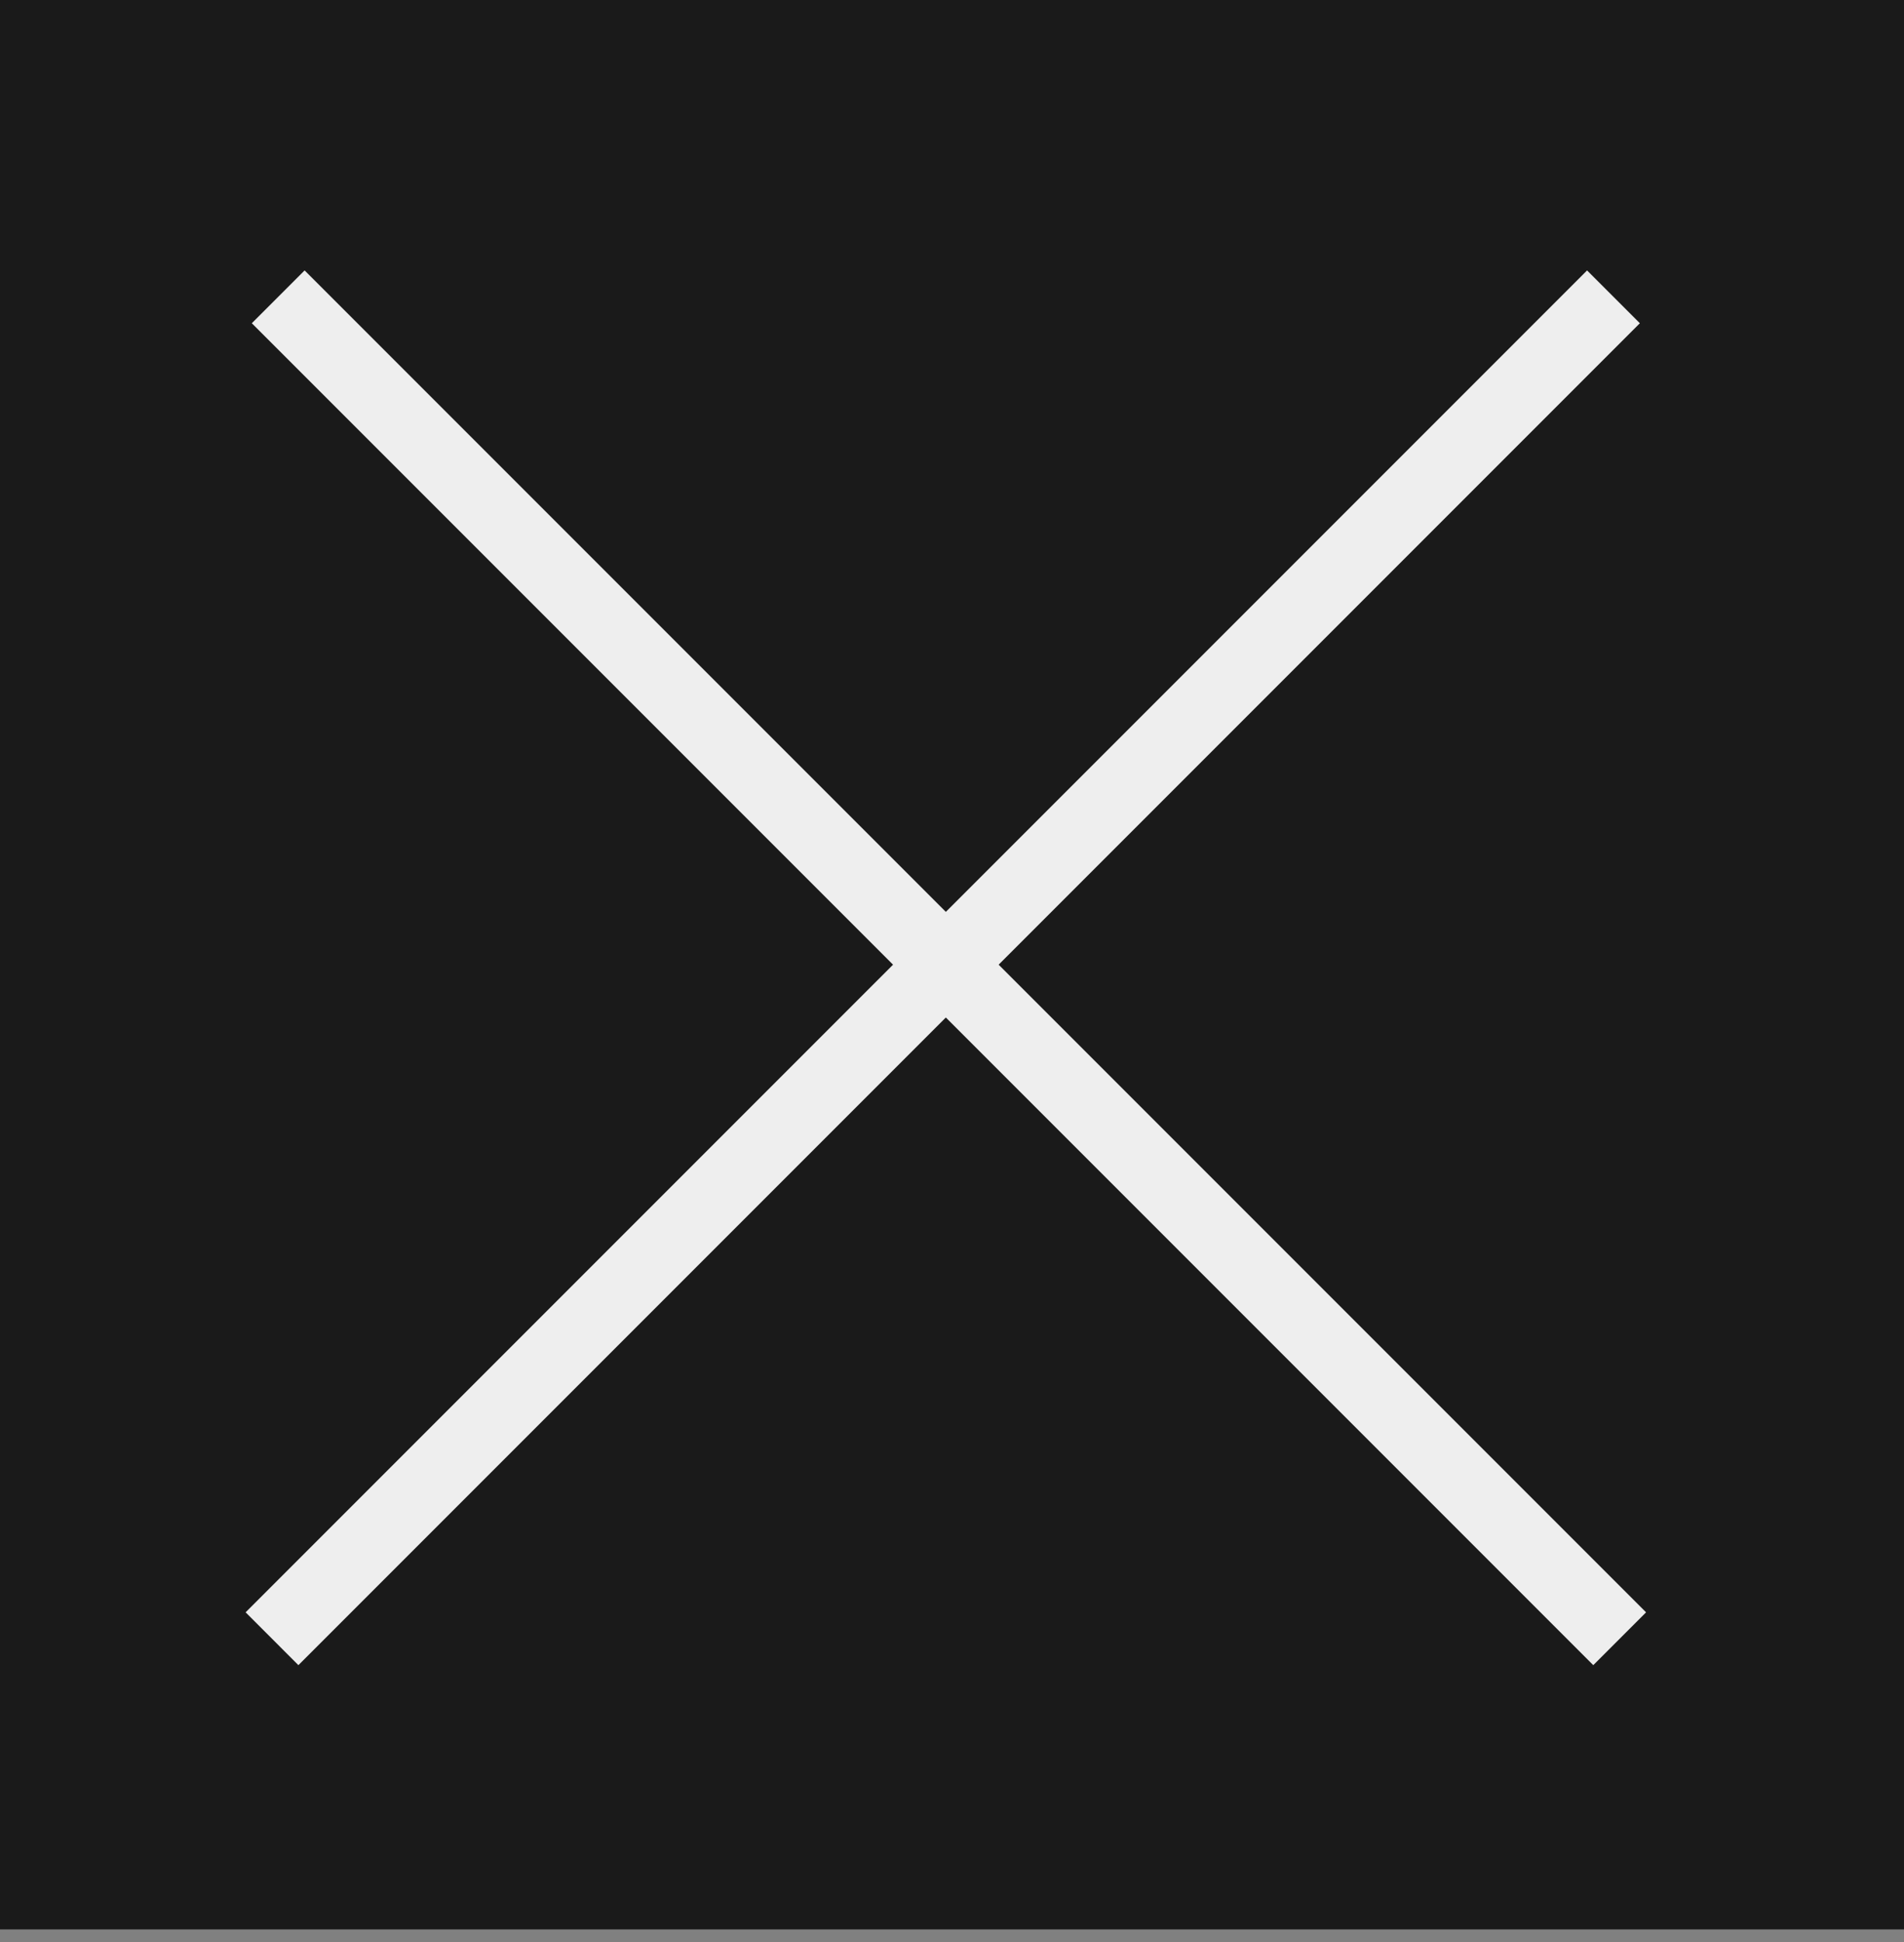 <svg width="102" height="104" viewBox="0 0 102 104" fill="none" xmlns="http://www.w3.org/2000/svg">
<rect x="0" y="0" width="102" height="104" fill="#808080" stroke="none"/>
<rect width="102" height="103.325" fill="#1A1A1A"/>
<path d="M14.904 15.896L86.768 87.759" stroke="#EEEEEE" stroke-width="4"/>
<path d="M86.436 15.896L14.572 87.759" stroke="#EEEEEE" stroke-width="4"/>
</svg>
